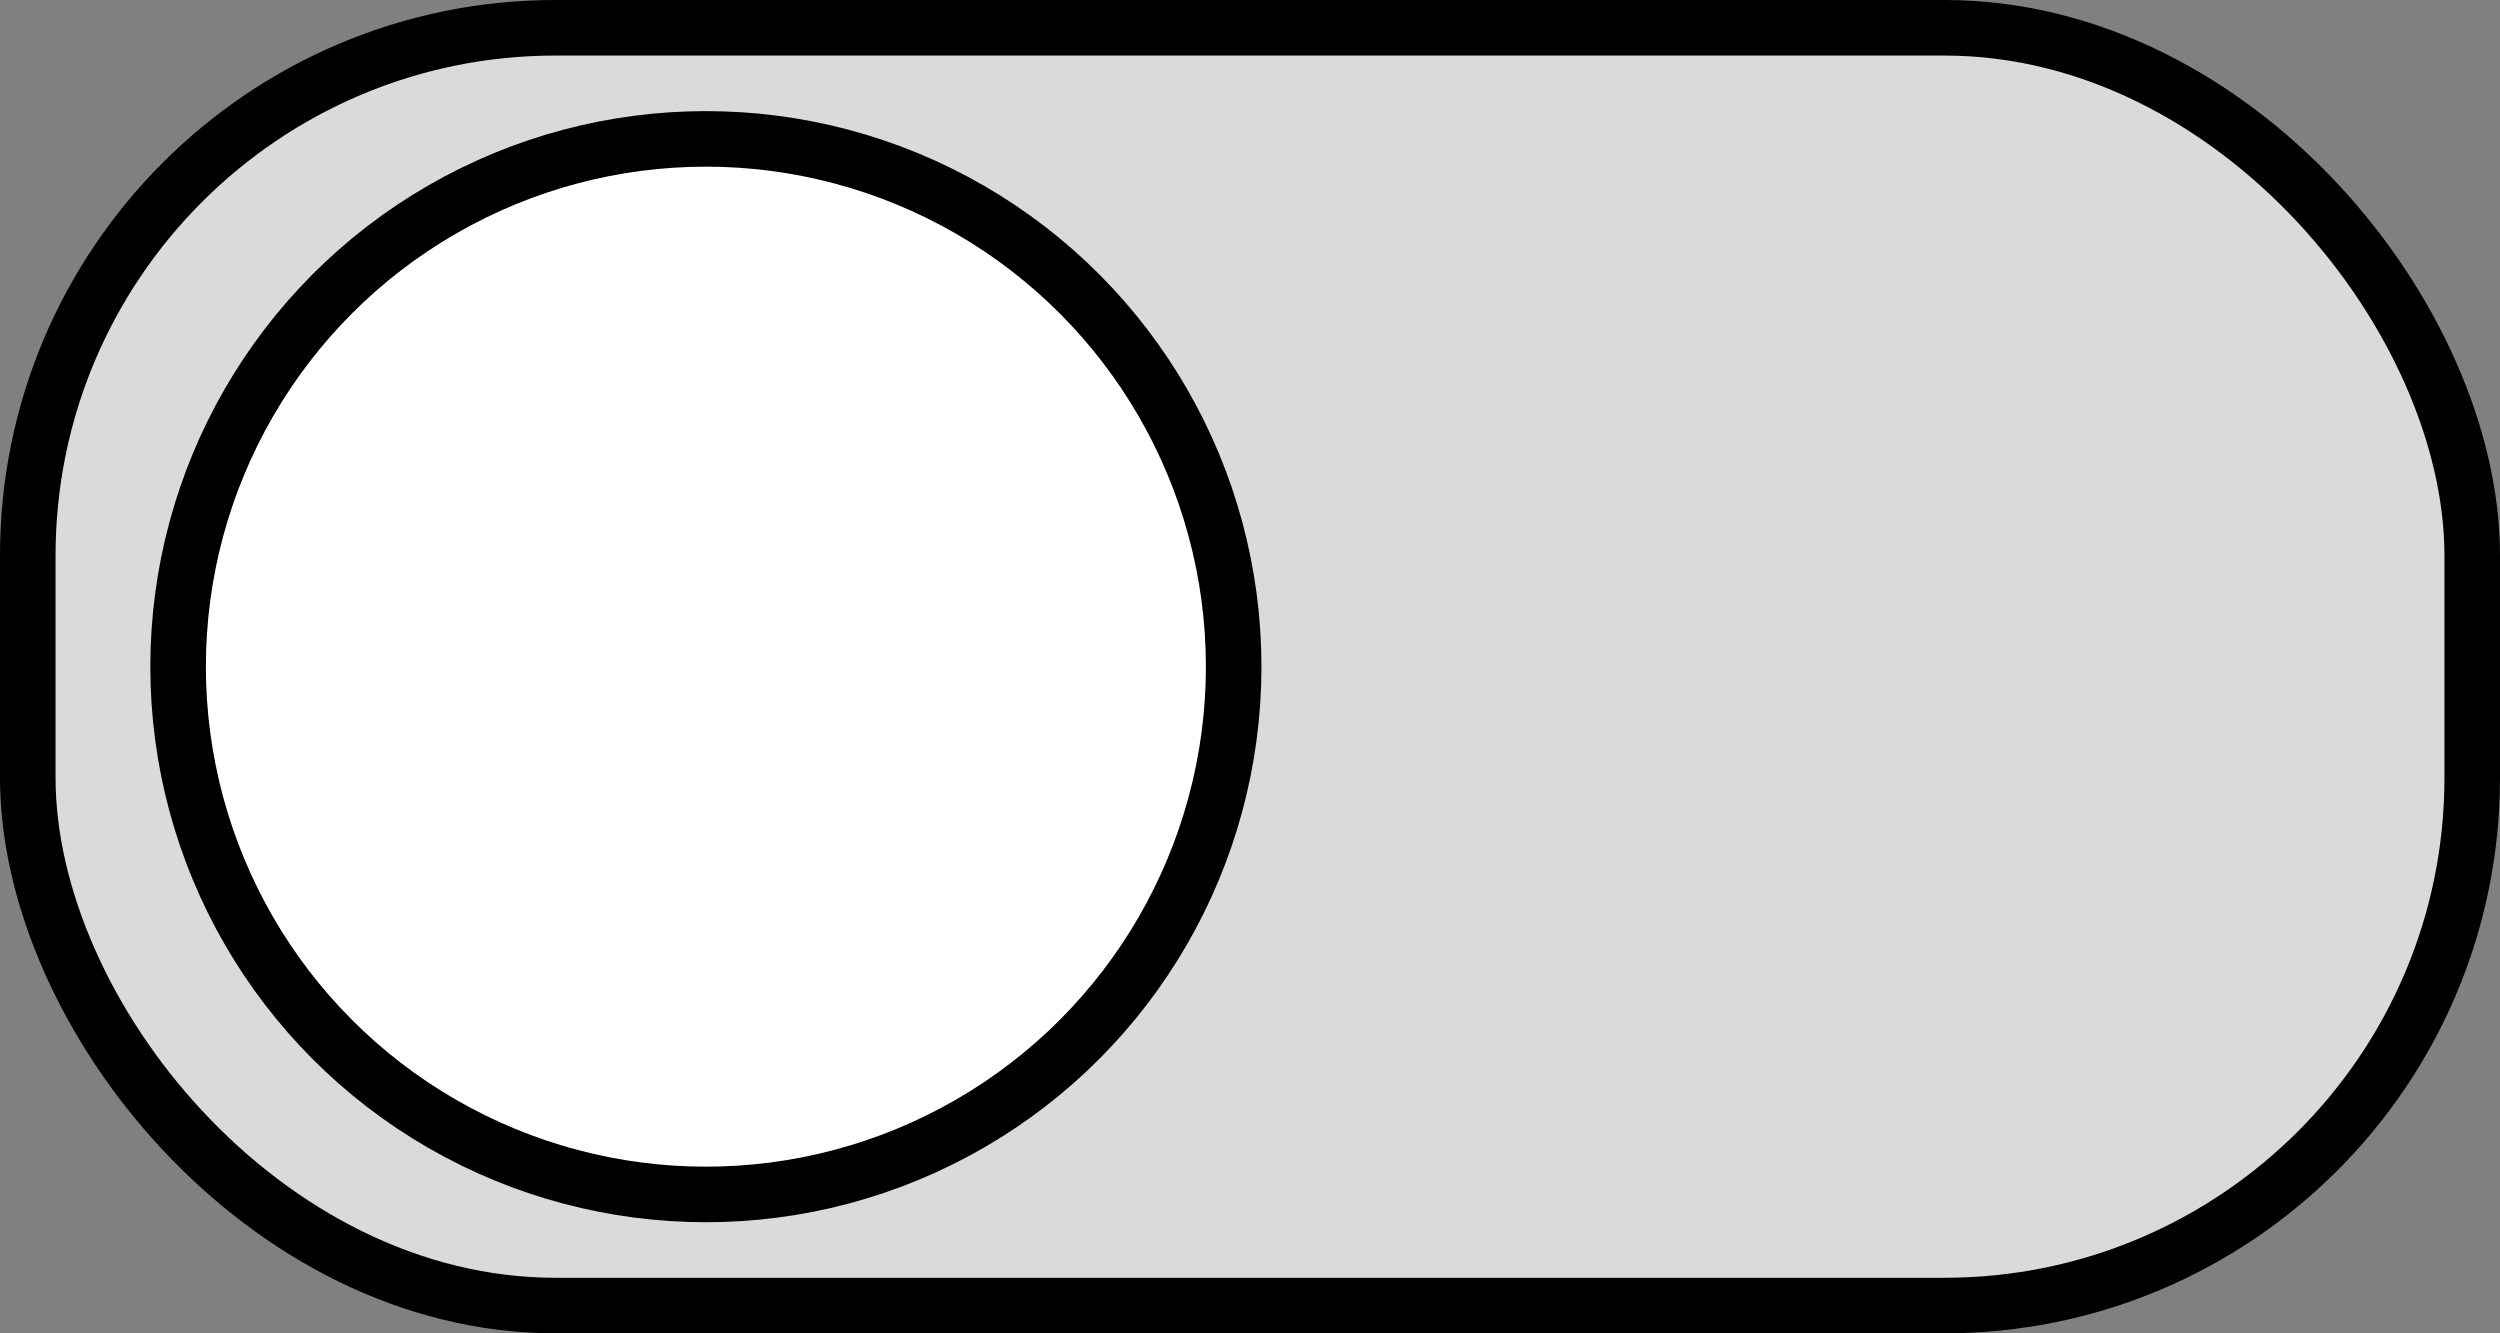 <svg width="45" height="24" viewBox="0 0 45 24" fill="none" xmlns="http://www.w3.org/2000/svg">
<rect x="0" y="0" width="45" height="24" fill="#808080" stroke="none"/>
<rect x="0.5" y="0.5" width="44" height="23" rx="9.5" fill="#DADADA" stroke="black"/>
<circle cx="12.706" cy="12" r="9.5" fill="white" stroke="black"/>
</svg>
